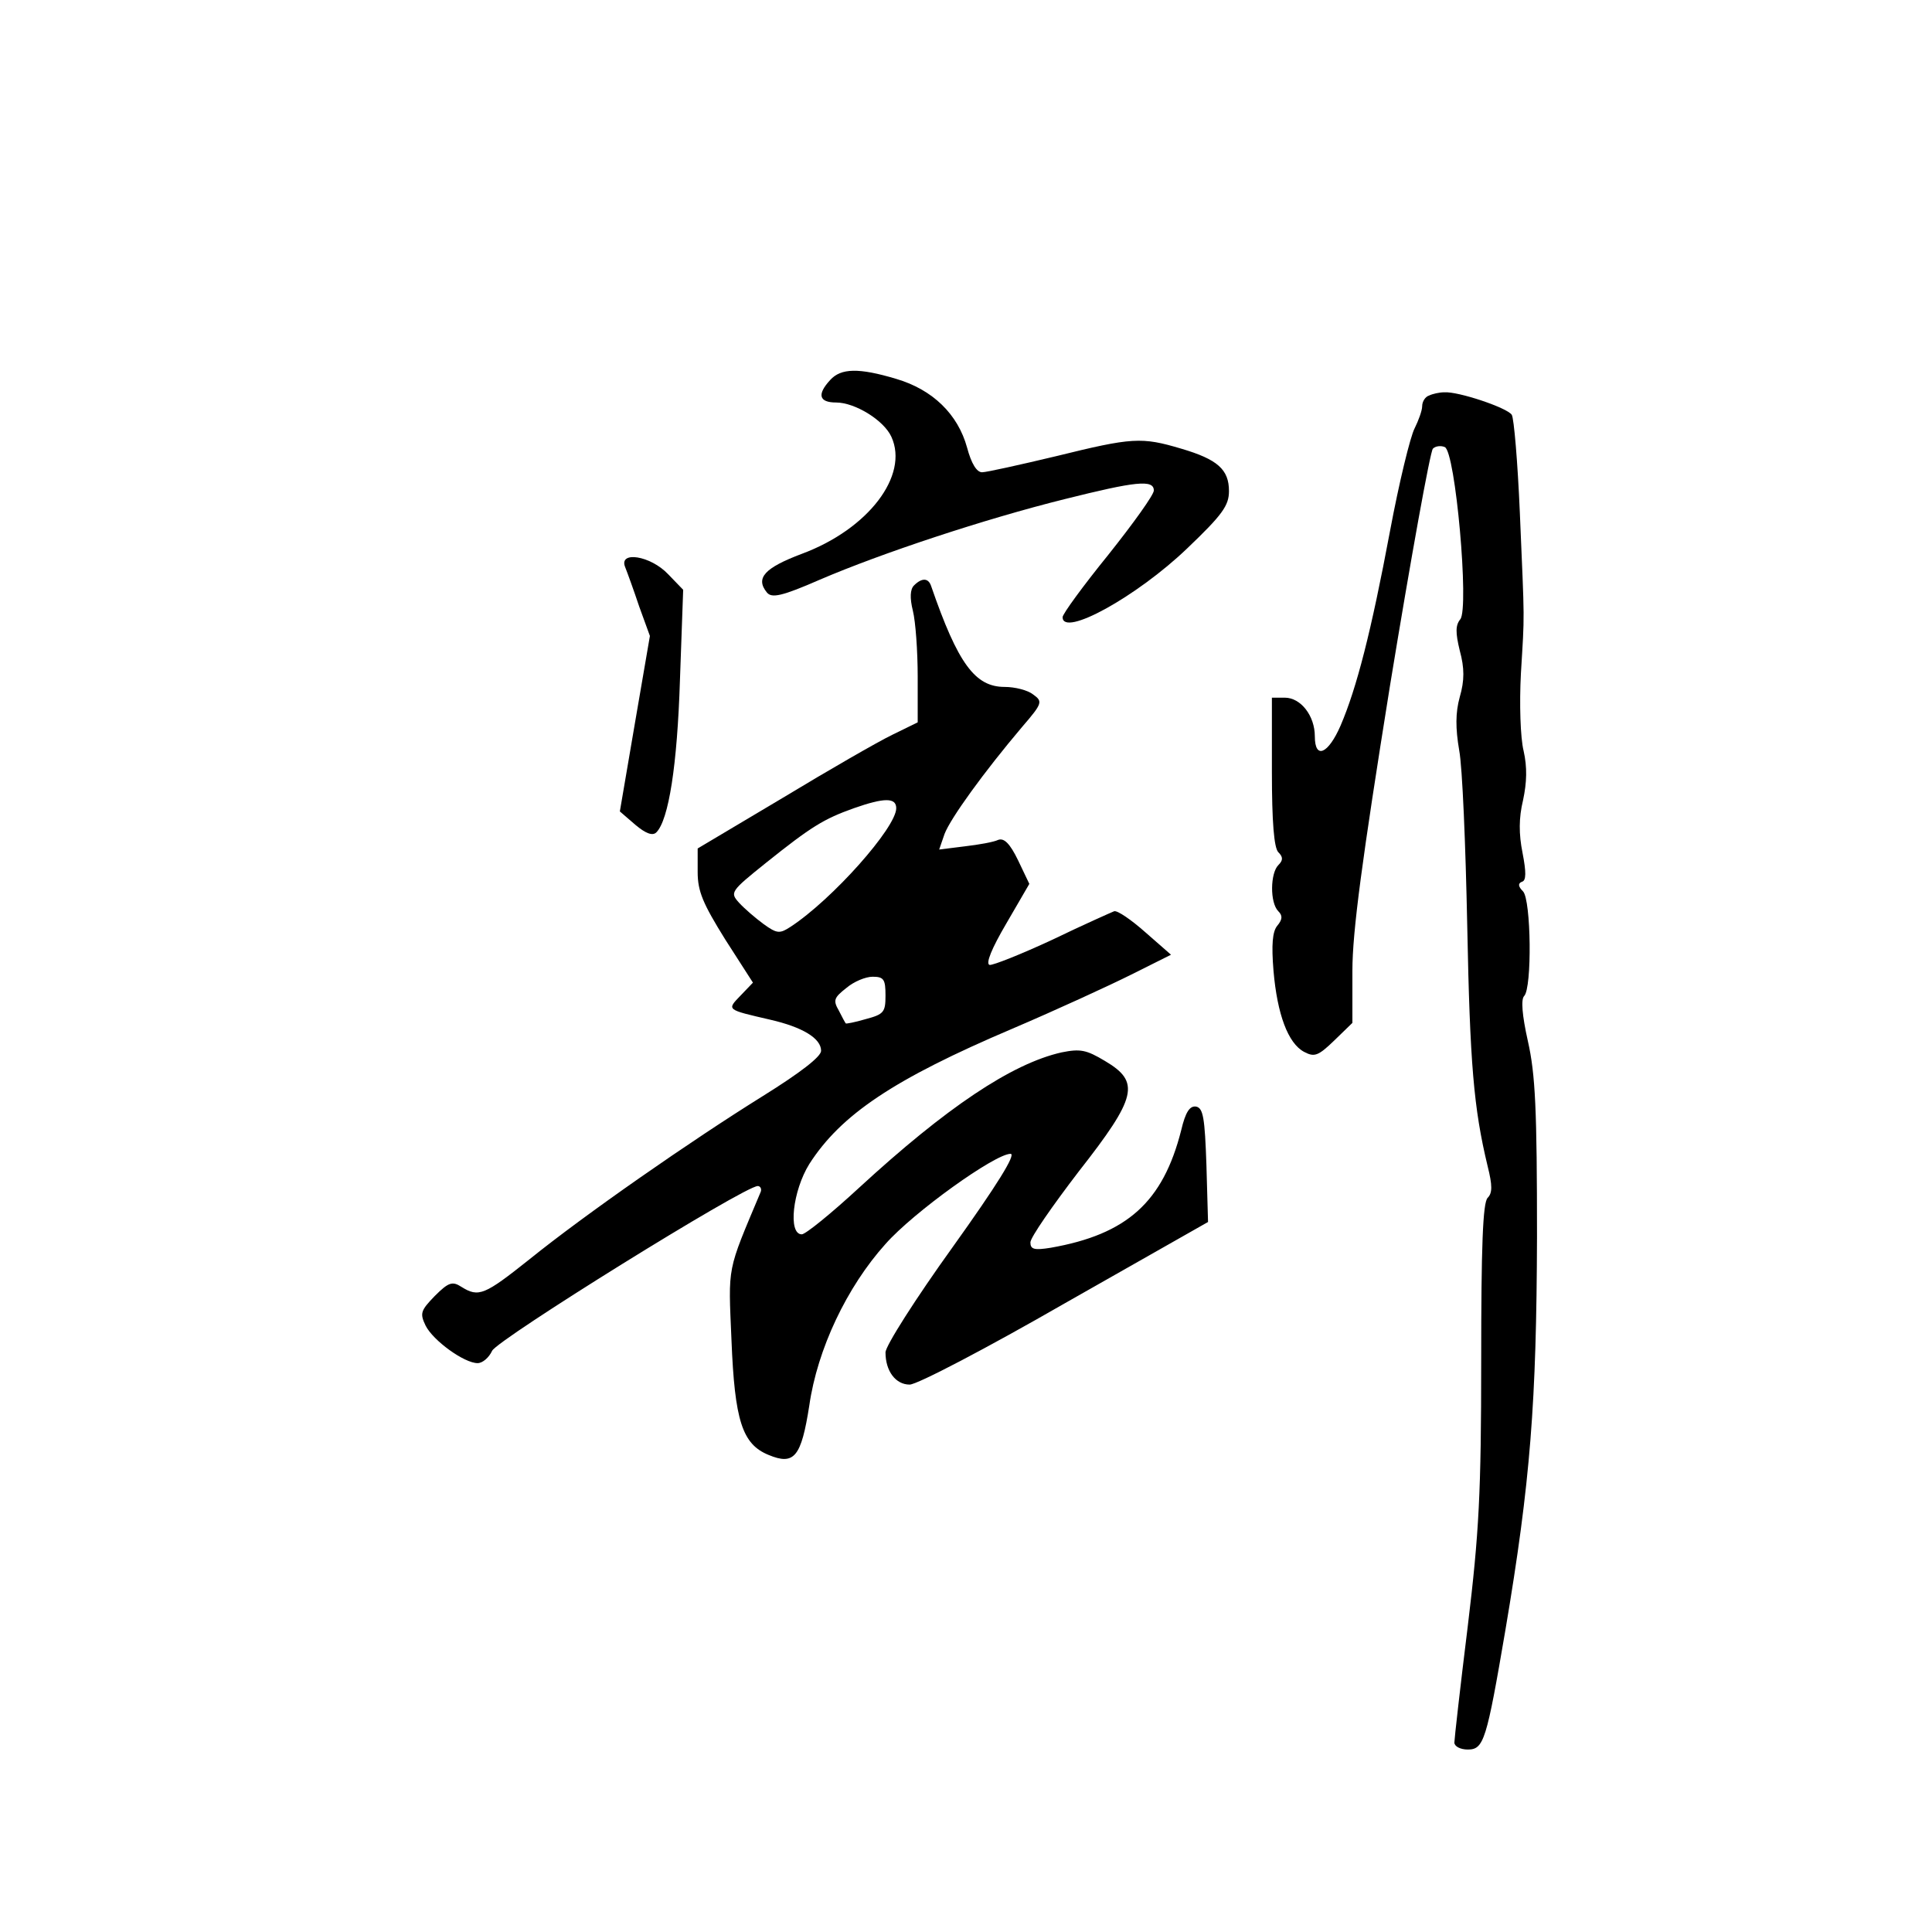 <?xml version="1.0" standalone="no"?>
<!DOCTYPE svg PUBLIC "-//W3C//DTD SVG 20010904//EN"
 "http://www.w3.org/TR/2001/REC-SVG-20010904/DTD/svg10.dtd">
<svg version="1.0" xmlns="http://www.w3.org/2000/svg"
 width="360pt" height="360pt" viewBox="0 0 360 360"
 preserveAspectRatio="xMidYMid meet">
<g transform="translate(0,360) scale(0.1,-0.1)"
fill="#000000" stroke="none">
<path d="M1547 2892 c-25 -27 -21 -42 11 -42 35 0 89 -33 103 -64 33 -72 -43
-172 -167 -218 -69 -26 -87 -45 -65 -72 9 -11 28 -7 99 24 114 49 307 113 456
150 132 33 166 37 166 16 0 -8 -38 -61 -85 -120 -47 -58 -85 -110 -85 -116 0
-38 138 38 232 128 66 63 78 80 78 107 0 40 -21 59 -89 79 -74 22 -91 21 -233
-14 -67 -16 -130 -30 -138 -30 -10 0 -20 16 -28 46 -17 62 -64 108 -132 128
-70 21 -103 20 -123 -2z"/>
<path d="M2663 2863 c-7 -2 -13 -11 -13 -20 0 -8 -7 -27 -14 -41 -8 -15 -29
-101 -46 -192 -35 -187 -62 -292 -92 -362 -23 -53 -48 -64 -48 -20 0 38 -26
72 -56 72 l-24 0 0 -138 c0 -94 4 -142 12 -150 9 -9 9 -15 0 -24 -15 -15 -16
-70 0 -86 8 -8 8 -15 -2 -27 -9 -11 -11 -35 -7 -84 7 -81 27 -135 57 -151 19
-10 26 -8 56 21 l34 33 0 97 c0 73 18 207 70 531 39 238 75 437 80 442 5 5 15
6 22 3 20 -7 46 -301 29 -321 -9 -11 -9 -25 -1 -58 9 -33 9 -56 0 -87 -8 -29
-8 -58 -1 -99 6 -31 12 -178 15 -327 5 -257 12 -340 38 -448 9 -36 9 -50 0
-59 -9 -9 -12 -91 -12 -303 0 -247 -4 -321 -25 -495 -14 -113 -25 -211 -25
-217 0 -7 11 -13 25 -13 30 0 35 17 70 222 47 278 58 425 59 733 0 238 -3 303
-17 365 -11 49 -13 78 -7 84 15 15 13 179 -2 195 -9 9 -10 15 -2 18 8 2 8 18
1 54 -7 35 -7 65 1 98 7 33 8 61 1 92 -6 24 -8 88 -5 144 7 117 7 87 -2 300
-4 94 -11 176 -15 182 -8 13 -100 44 -126 42 -9 0 -22 -3 -28 -6z"/>
<path d="M1165 2543 c4 -10 16 -43 26 -73 l20 -55 -28 -163 -28 -164 29 -25
c19 -16 32 -21 39 -14 23 23 39 125 44 284 l6 168 -28 29 c-33 35 -93 44 -80
13z"/>
<path d="M1703 2509 c-7 -7 -8 -23 -2 -47 5 -20 9 -75 9 -123 l0 -85 -47 -23
c-27 -13 -119 -66 -205 -118 l-158 -94 0 -44 c0 -36 10 -59 51 -125 l52 -81
-23 -24 c-26 -27 -27 -26 55 -45 61 -14 95 -35 95 -58 0 -11 -39 -41 -108 -84
-135 -84 -332 -221 -436 -305 -83 -66 -94 -71 -126 -51 -17 11 -24 9 -50 -17
-26 -27 -28 -32 -17 -55 14 -28 72 -70 97 -70 9 0 21 10 27 23 10 21 470 307
495 307 5 0 8 -6 5 -12 -63 -150 -60 -134 -54 -275 6 -150 20 -194 69 -214 48
-20 61 -4 76 92 15 105 70 221 142 301 52 59 204 168 233 168 11 0 -25 -58
-108 -174 -69 -96 -125 -184 -125 -196 0 -35 19 -60 45 -60 14 0 144 68 290
152 l266 151 -3 106 c-3 88 -6 106 -19 109 -12 2 -20 -10 -28 -44 -34 -134
-101 -194 -243 -219 -31 -5 -38 -3 -38 10 0 9 41 68 90 132 109 139 115 167
49 206 -35 21 -46 23 -81 16 -93 -21 -215 -103 -377 -252 -52 -48 -100 -87
-107 -87 -26 0 -17 81 14 131 59 92 157 158 378 252 82 35 182 81 222 101 l74
37 -48 42 c-26 23 -52 41 -58 39 -5 -2 -57 -25 -115 -53 -58 -27 -111 -48
-117 -47 -8 2 4 31 31 77 l43 74 -21 44 c-15 31 -26 42 -37 38 -8 -4 -36 -9
-62 -12 l-48 -6 10 29 c11 29 73 115 145 200 38 44 38 47 20 60 -10 8 -34 14
-53 14 -55 0 -87 43 -137 188 -5 15 -17 16 -32 1z m-33 -415 c0 -36 -119 -170
-197 -221 -20 -13 -25 -13 -50 5 -15 11 -36 29 -46 40 -17 19 -16 21 50 74 85
68 108 82 164 102 57 20 79 20 79 0z m-20 -349 c0 -31 -3 -35 -37 -44 -20 -6
-37 -9 -37 -8 -1 1 -7 12 -13 24 -11 19 -9 24 14 42 14 12 36 21 49 21 21 0
24 -5 24 -35z"/>
</g>
</svg>
